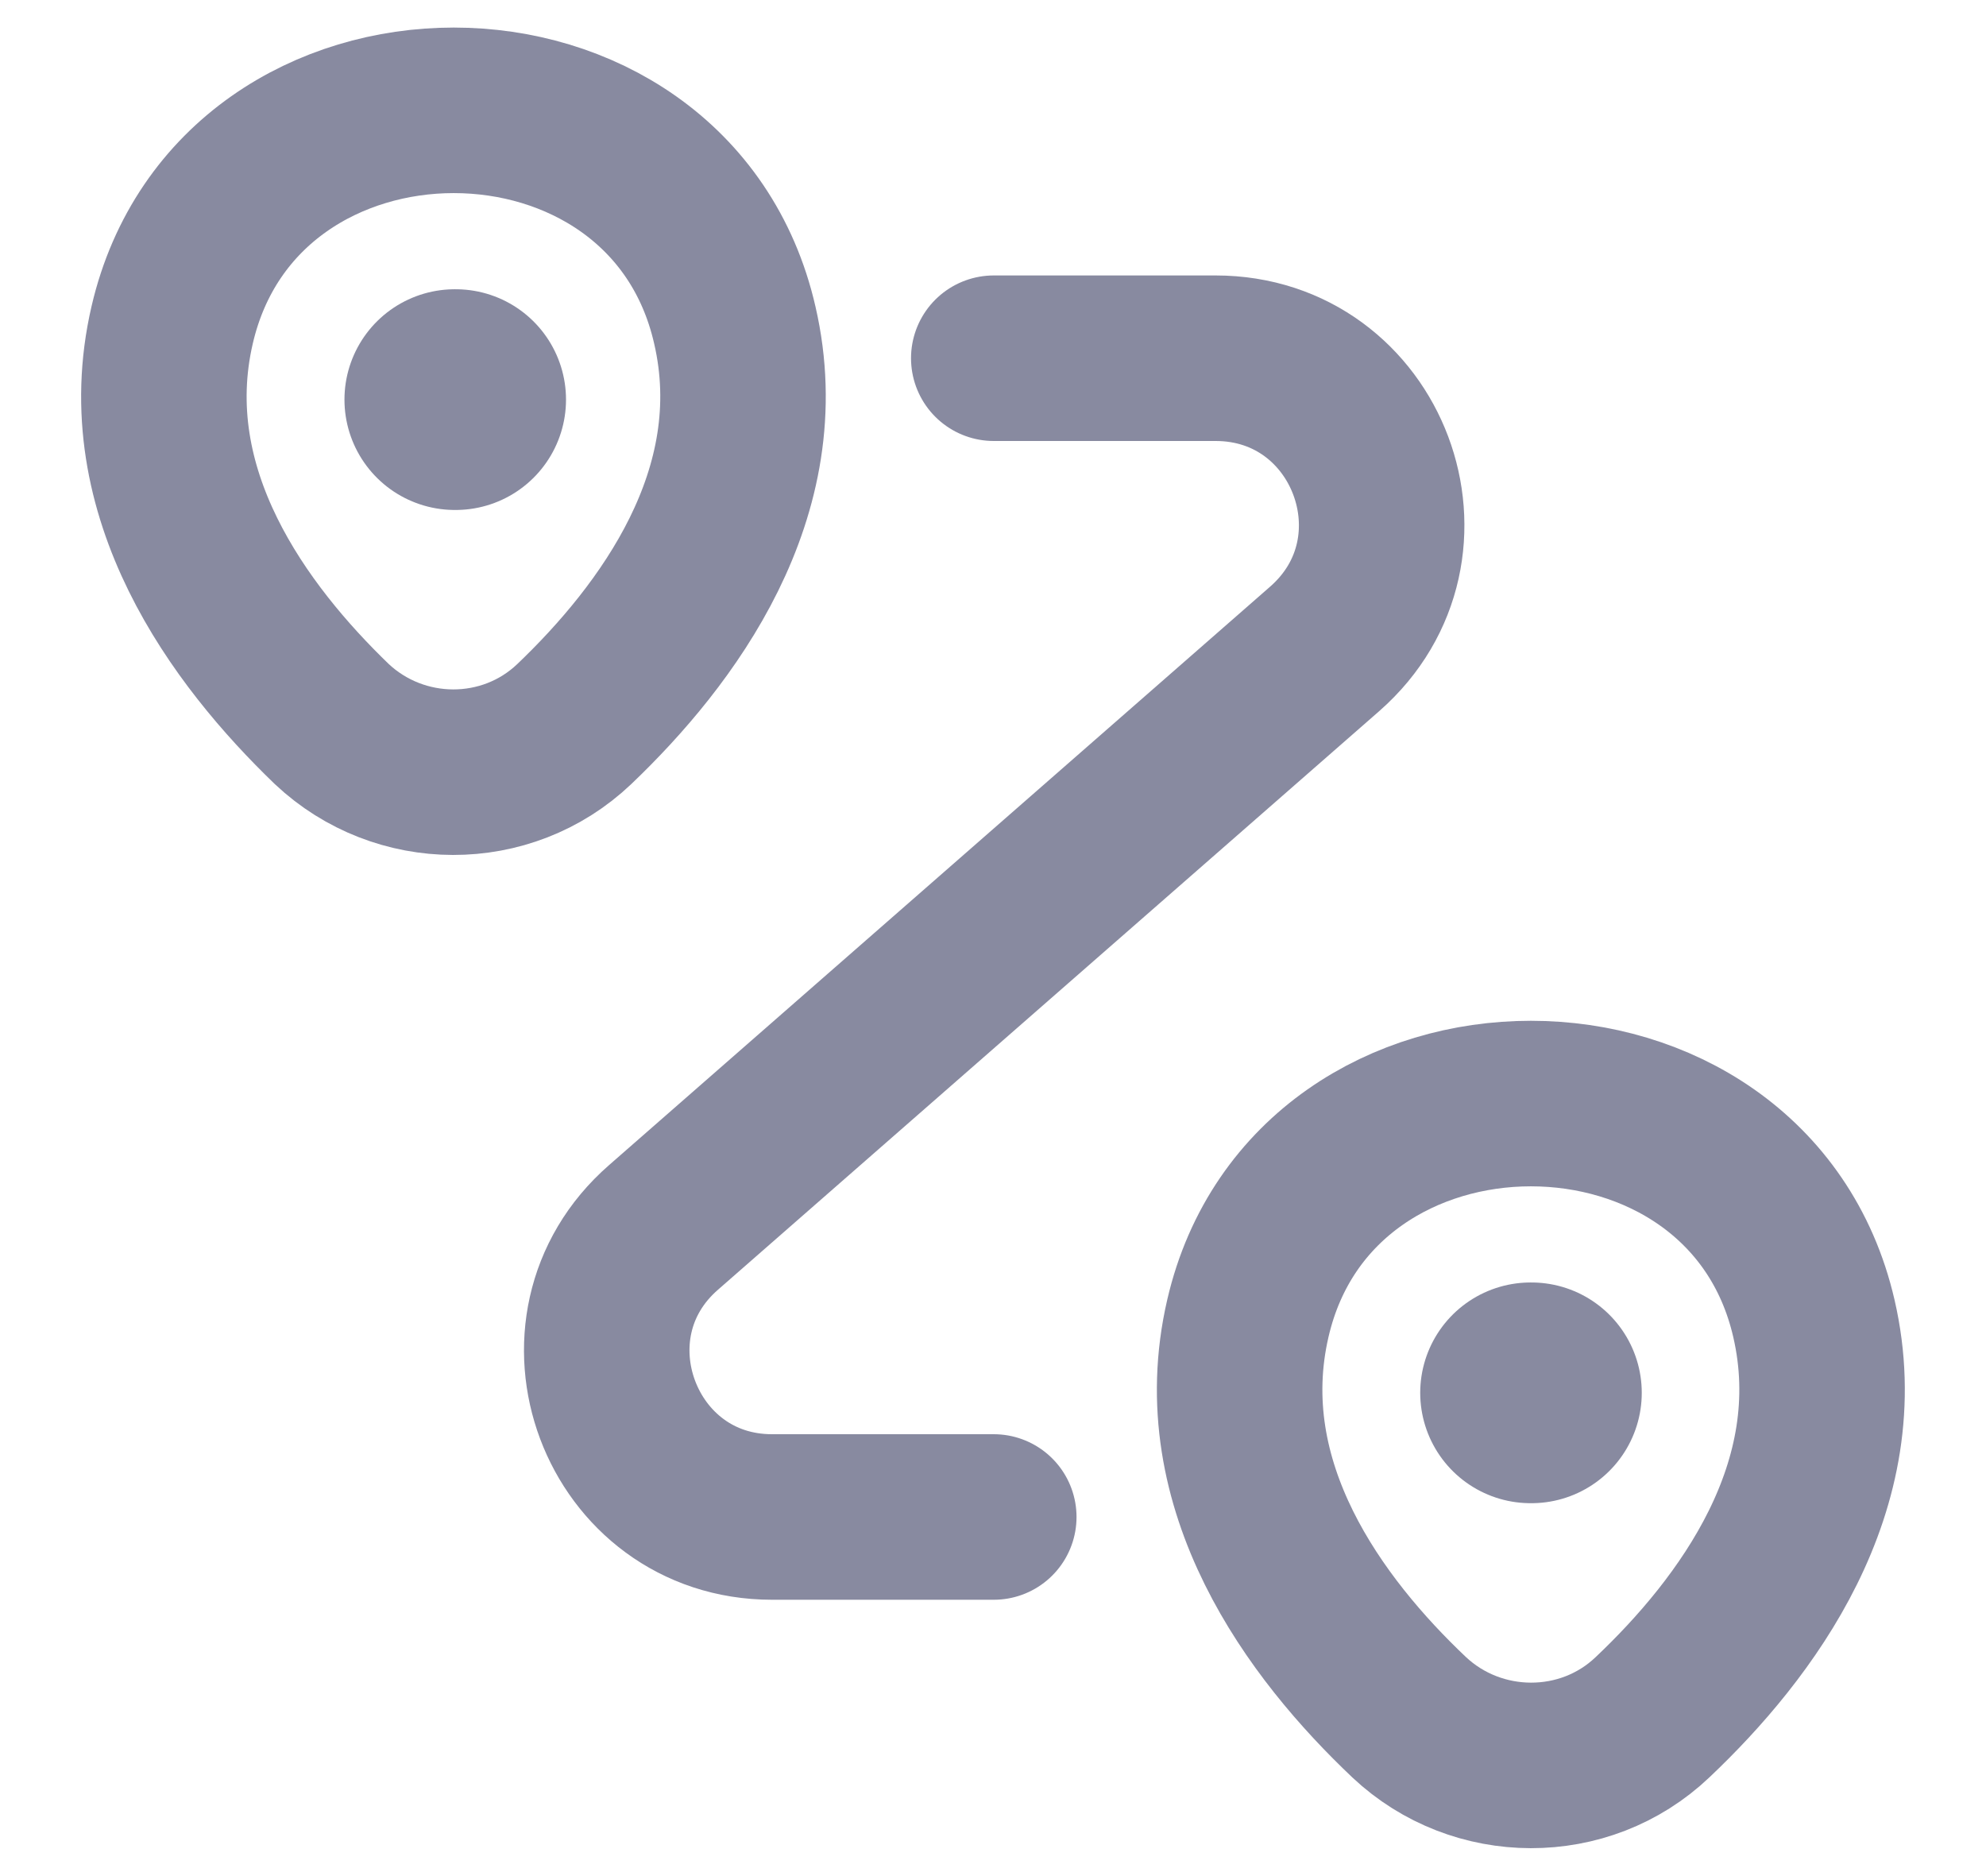 <svg width="18" height="17" viewBox="0 0 18 17" fill="none" xmlns="http://www.w3.org/2000/svg">
<path d="M1.56 2.946C2.16 0.351 6.067 0.351 6.66 2.946C7.012 4.469 6.045 5.759 5.205 6.561C4.59 7.146 3.622 7.139 3.007 6.561C2.175 5.759 1.207 4.469 1.56 2.946Z" stroke="#888AA0" stroke-width="1.5"/>
<path d="M11.31 11.946C11.91 9.351 15.84 9.351 16.44 11.946C16.792 13.469 15.825 14.759 14.977 15.561C14.362 16.146 13.387 16.139 12.772 15.561C11.925 14.759 10.957 13.469 11.31 11.946Z" stroke="#888AA0" stroke-width="1.5"/>
<path d="M9.007 3.246H11.017C12.405 3.246 13.05 4.964 12.007 5.879L6.015 11.121C4.972 12.029 5.617 13.746 6.997 13.746H9.007" stroke="#888AA0" stroke-width="1.5" stroke-linecap="round" stroke-linejoin="round"/>
<path d="M4.122 3.621H4.13" stroke="#888AA0" stroke-width="2" stroke-linecap="round" stroke-linejoin="round"/>
<path d="M13.872 12.621H13.88" stroke="#888AA0" stroke-width="2" stroke-linecap="round" stroke-linejoin="round"/>
</svg>
